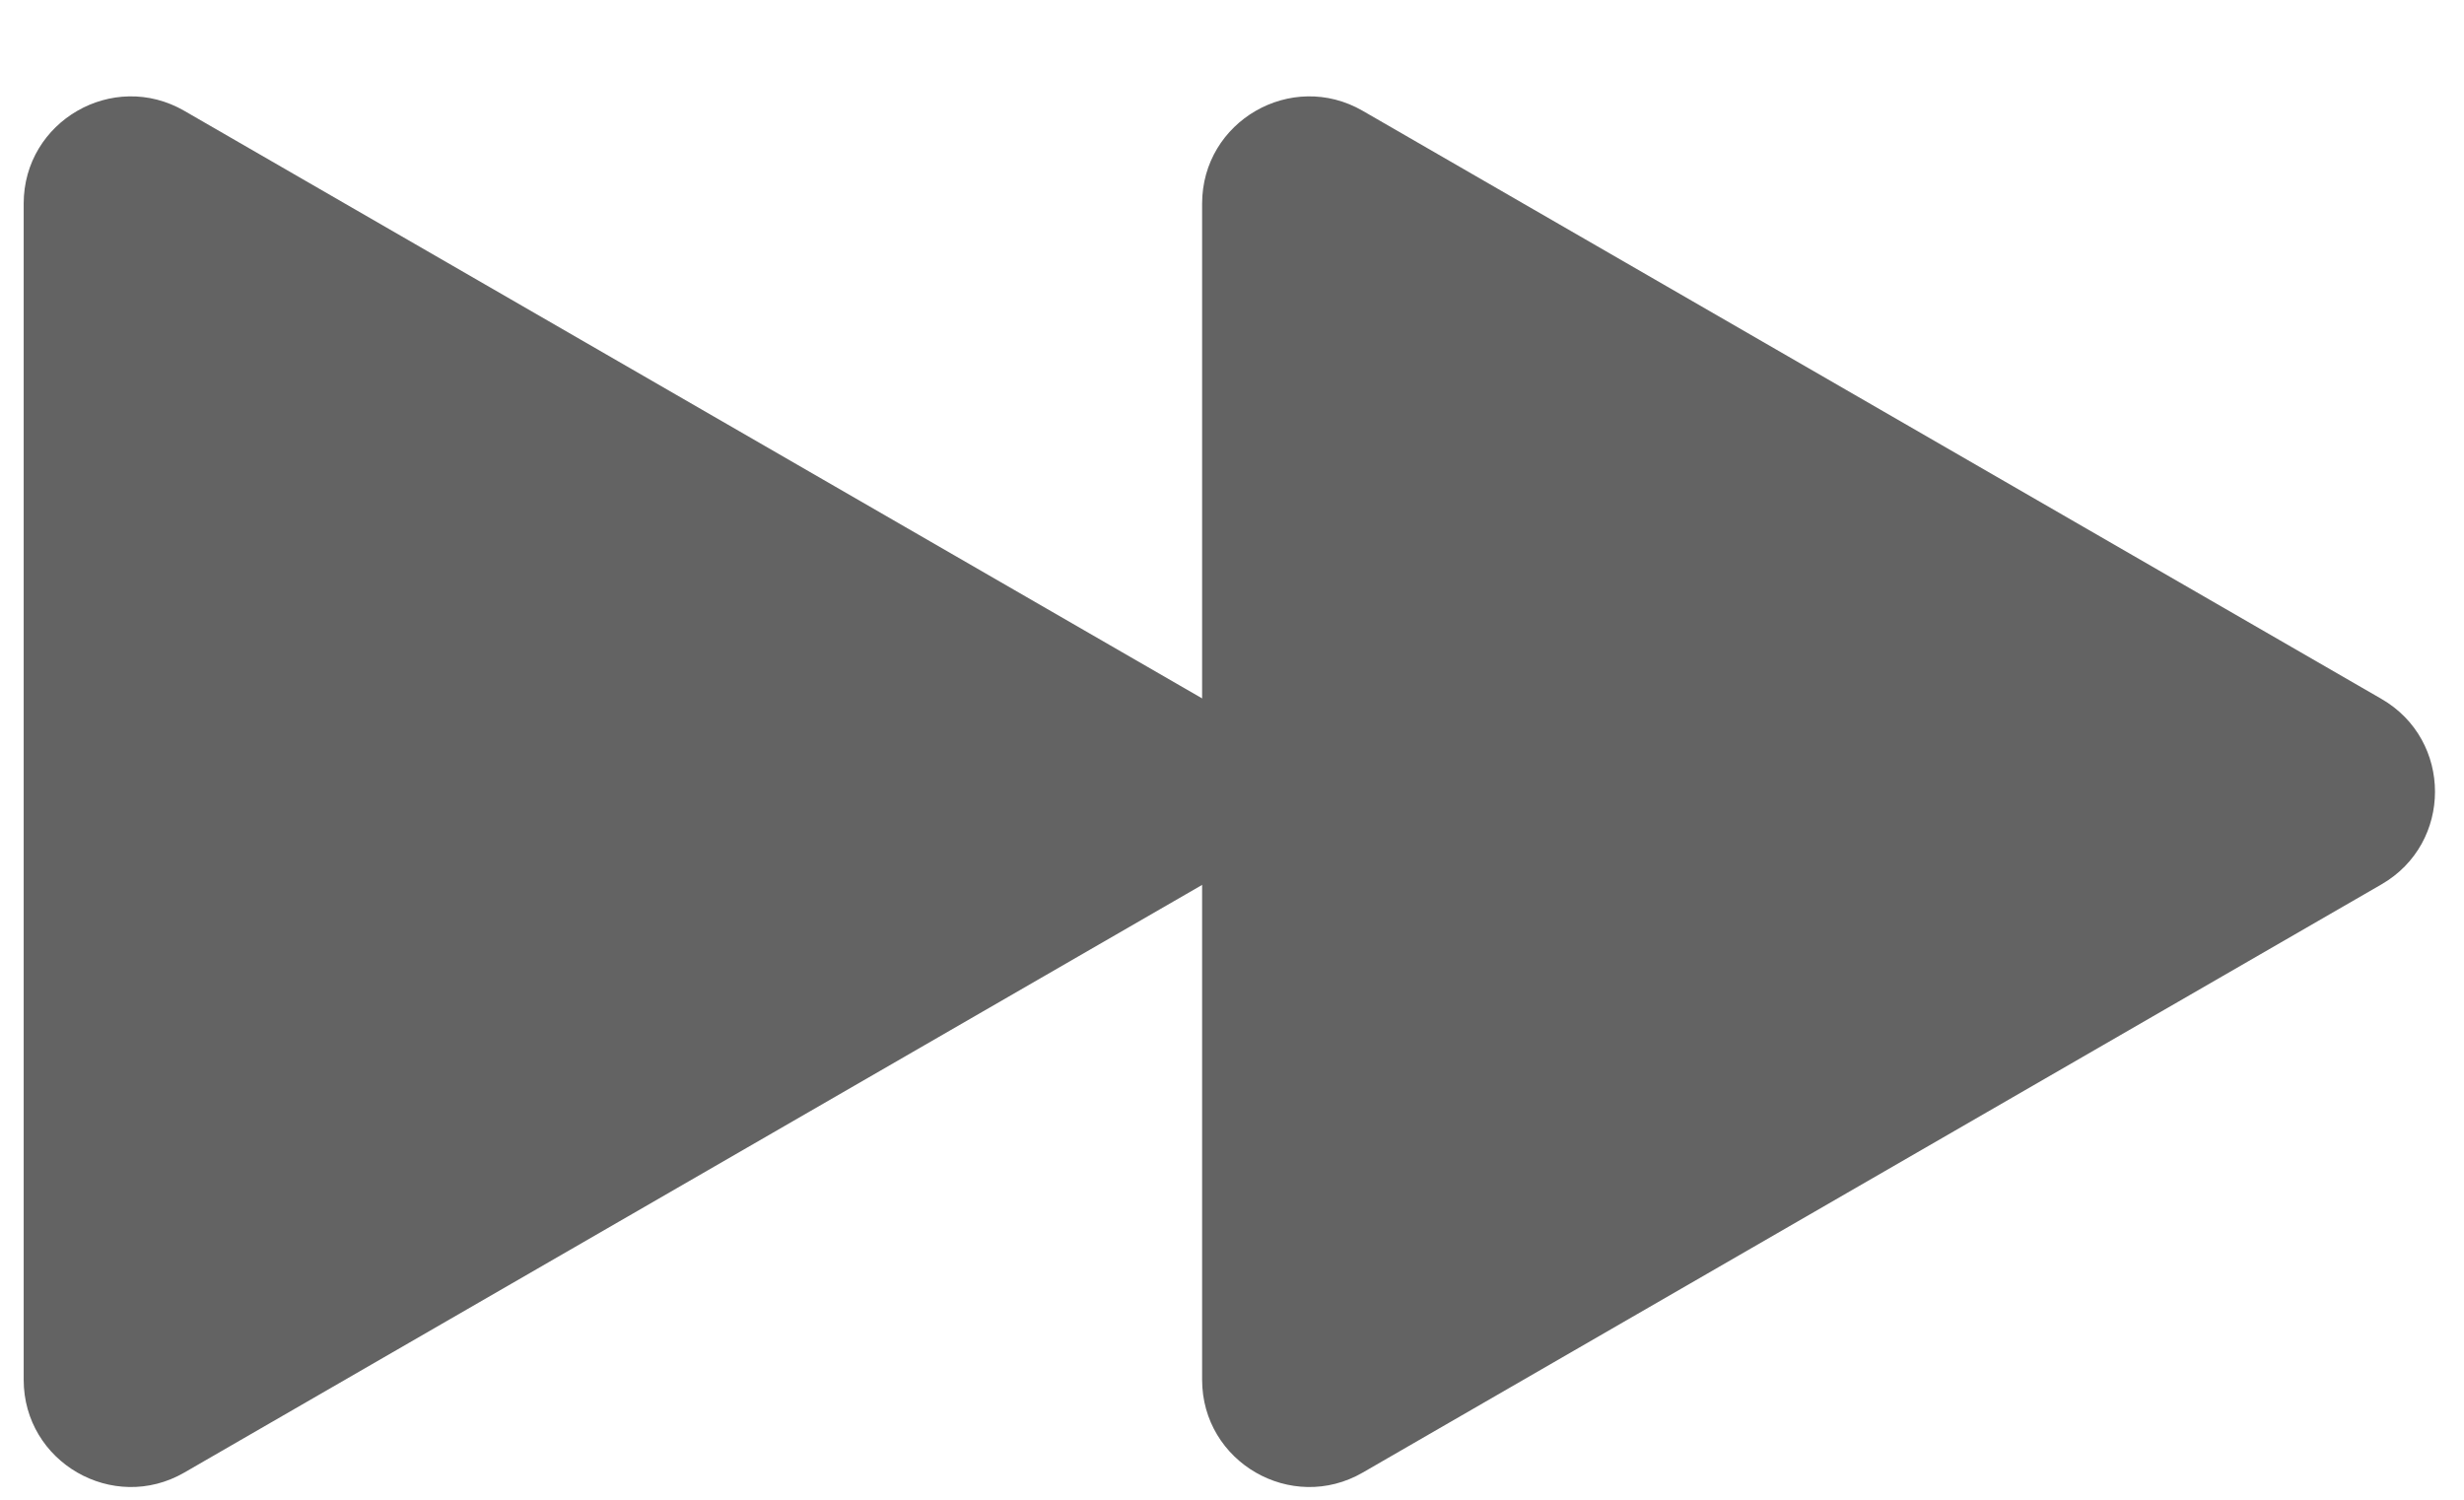 <svg width="23" height="14" viewBox="0 0 23 14" fill="none" xmlns="http://www.w3.org/2000/svg">
<path d="M0.221 1.901C0.221 1.131 1.055 0.65 1.721 1.035L11.229 6.524C11.896 6.909 11.896 7.872 11.229 8.256L1.721 13.746C1.055 14.131 0.221 13.649 0.221 12.88L0.221 1.901Z" fill="#636363"/>
<path d="M11.221 1.901C11.221 1.131 12.055 0.65 12.721 1.035L22.229 6.524C22.896 6.909 22.896 7.872 22.229 8.256L12.721 13.746C12.055 14.131 11.221 13.649 11.221 12.88V1.901Z" fill="#636363"/>
</svg>
